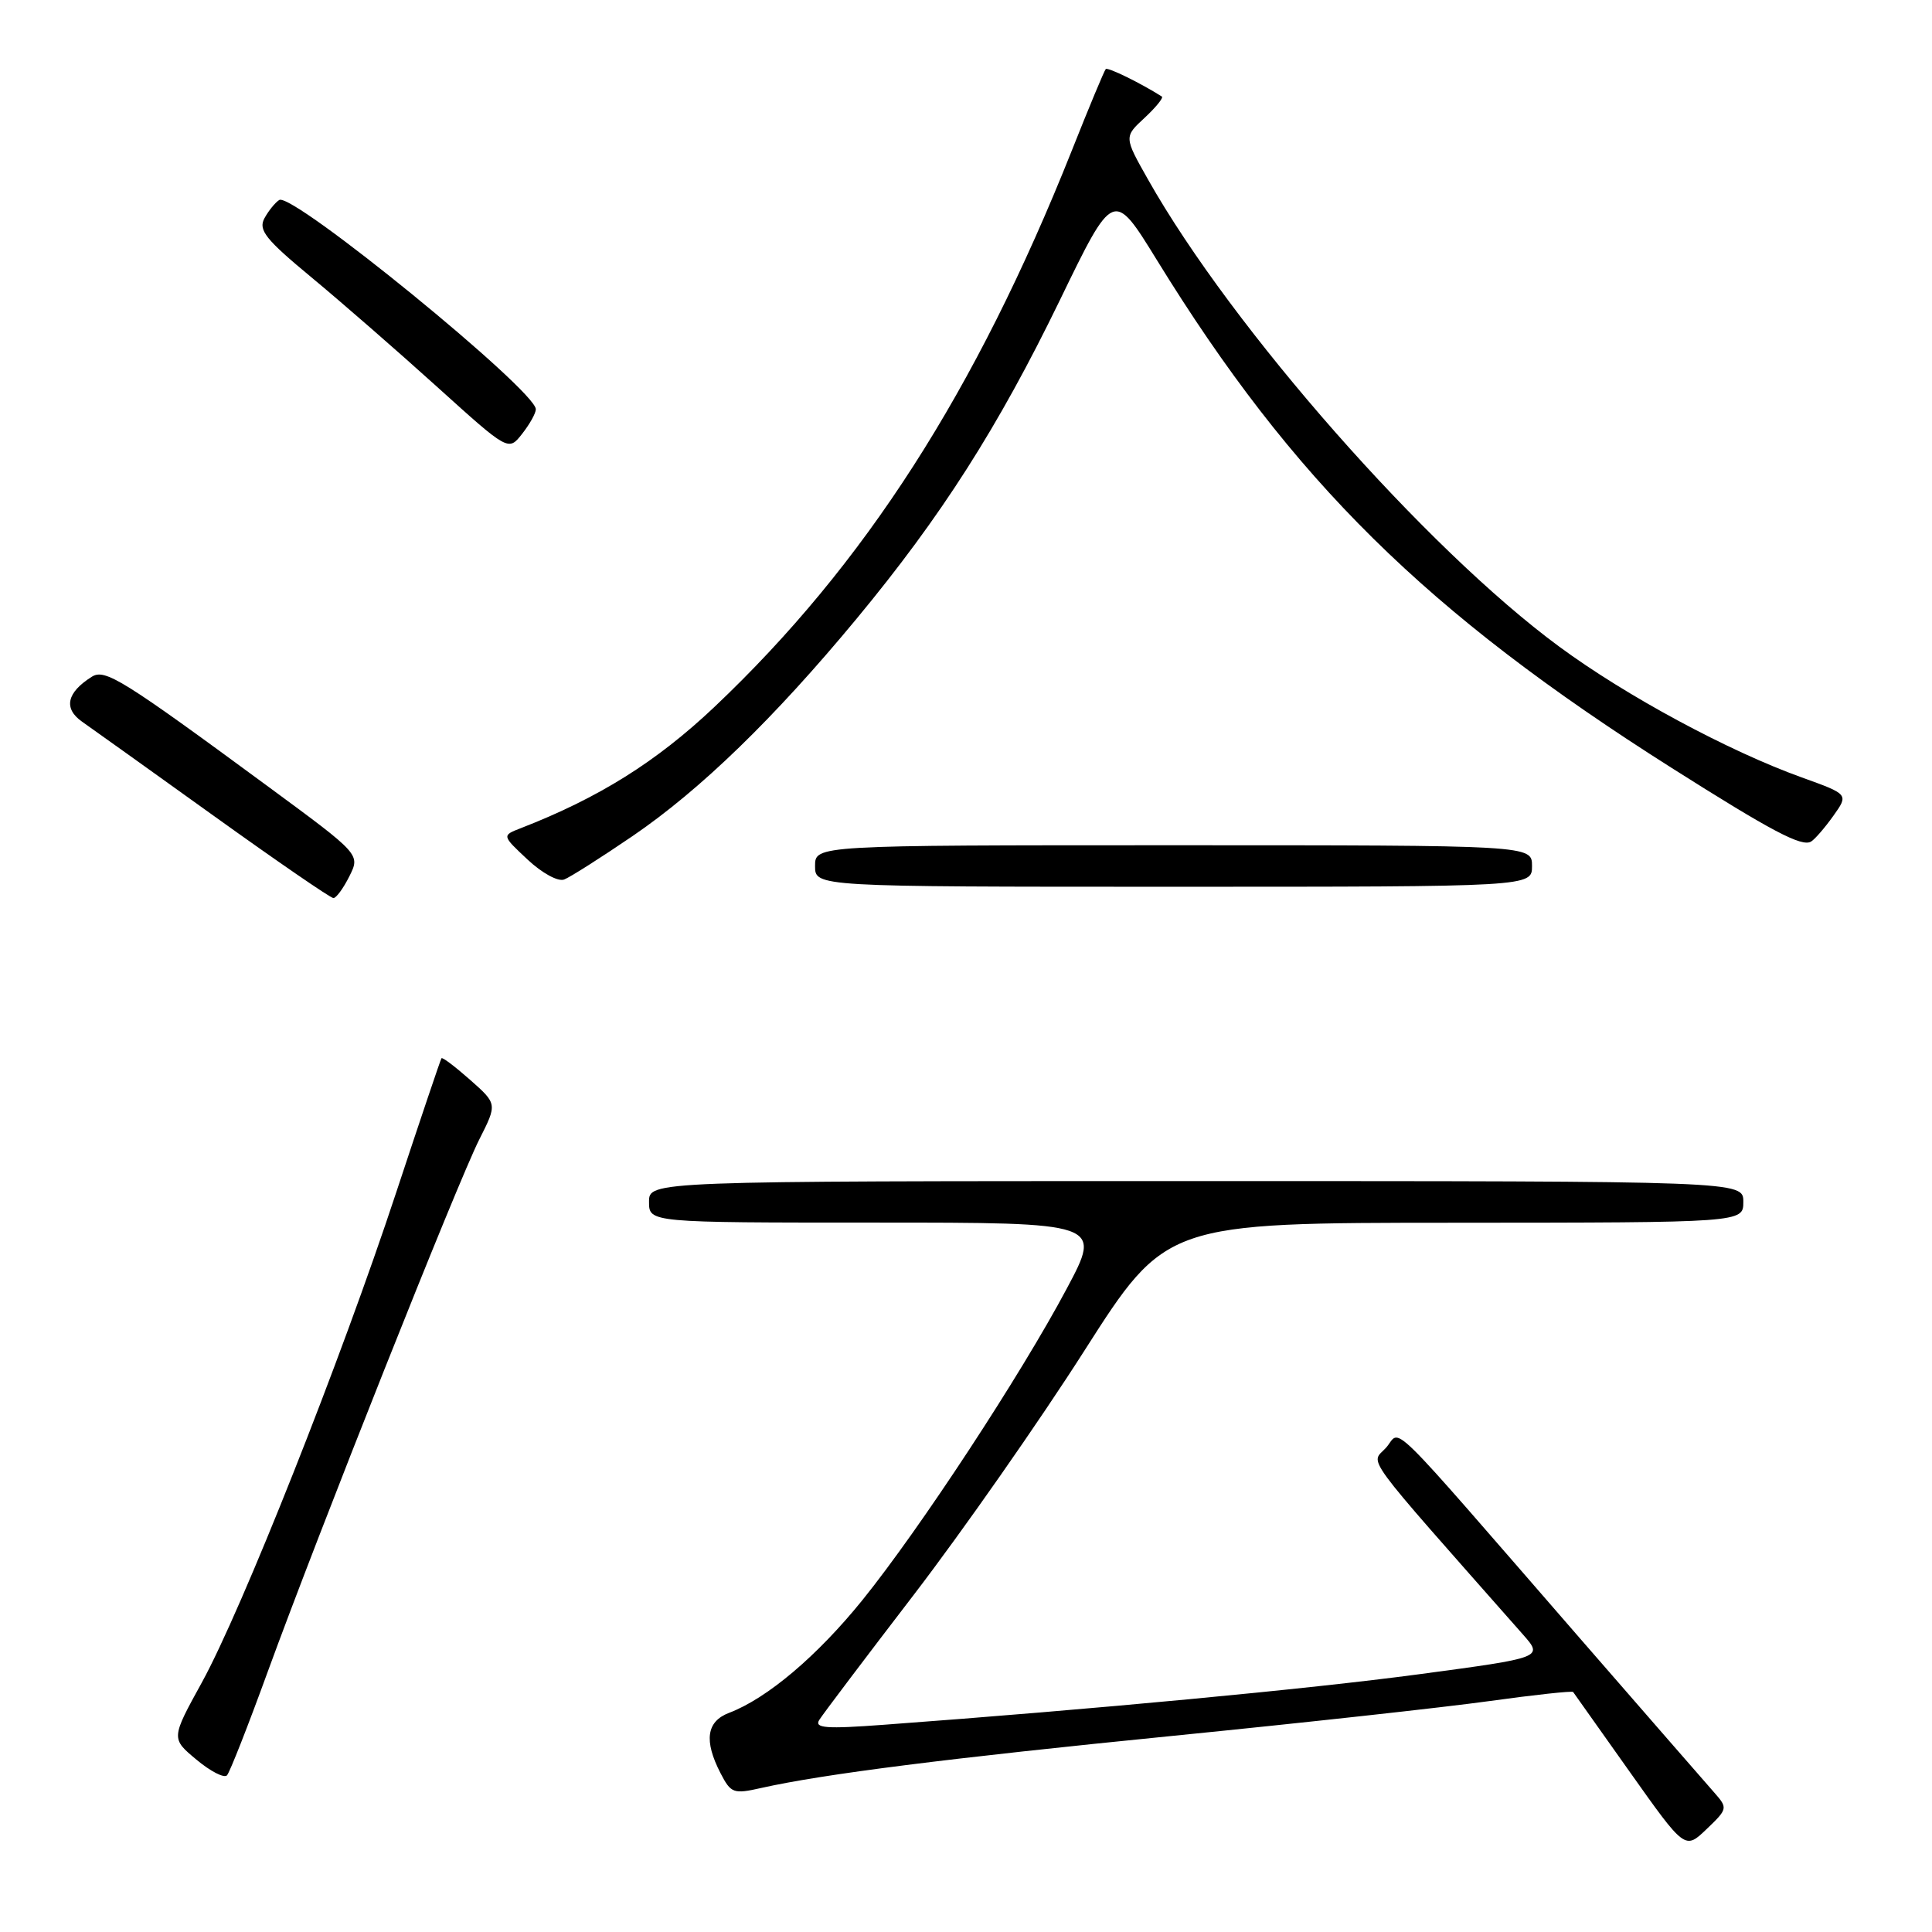 <?xml version="1.0" encoding="UTF-8" standalone="no"?>
<!DOCTYPE svg PUBLIC "-//W3C//DTD SVG 1.1//EN" "http://www.w3.org/Graphics/SVG/1.1/DTD/svg11.dtd" >
<svg xmlns="http://www.w3.org/2000/svg" xmlns:xlink="http://www.w3.org/1999/xlink" version="1.1" viewBox="0 0 256 256">
 <g >
 <path fill="currentColor"
d=" M 227.18 237.56 C 226.18 236.43 218.19 227.25 209.43 217.18 C 182.87 186.62 185.78 189.48 183.64 191.85 C 181.62 194.07 180.04 191.92 201.79 216.57 C 204.50 219.64 204.50 219.64 188.00 221.85 C 173.37 223.81 144.84 226.50 117.12 228.54 C 109.47 229.11 107.89 228.99 108.55 227.91 C 109.00 227.18 114.65 219.70 121.11 211.28 C 127.56 202.86 137.72 188.33 143.67 179.00 C 154.50 162.03 154.50 162.03 192.75 162.02 C 231.00 162.00 231.00 162.00 231.00 159.25 C 231.00 156.50 231.00 156.50 158.50 156.50 C 86.00 156.50 86.00 156.50 86.00 159.25 C 86.00 162.00 86.00 162.00 116.01 162.00 C 146.01 162.00 146.01 162.00 141.35 170.75 C 135.24 182.24 121.88 202.59 114.29 212.00 C 108.30 219.42 101.66 225.04 96.61 226.96 C 93.61 228.10 93.25 230.64 95.47 234.95 C 96.86 237.63 97.18 237.75 100.89 236.91 C 109.11 235.07 125.51 232.99 155.50 230.00 C 172.55 228.30 191.39 226.23 197.36 225.40 C 203.34 224.57 208.33 224.03 208.45 224.20 C 208.57 224.36 211.96 229.14 215.97 234.81 C 223.27 245.11 223.27 245.11 226.13 242.37 C 228.93 239.69 228.95 239.58 227.18 237.56 Z  M 35.48 221.50 C 42.20 203.07 60.67 156.58 63.51 150.98 C 65.89 146.27 65.89 146.27 62.31 143.10 C 60.34 141.36 58.63 140.06 58.50 140.22 C 58.38 140.37 55.68 148.38 52.50 158.00 C 45.18 180.19 32.06 213.27 26.75 222.93 C 22.66 230.36 22.66 230.36 26.04 233.17 C 27.89 234.72 29.71 235.65 30.08 235.24 C 30.45 234.83 32.88 228.65 35.48 221.50 Z  M 46.30 116.10 C 47.74 113.21 47.74 113.21 35.62 104.29 C 16.24 90.03 13.91 88.57 12.17 89.67 C 8.84 91.76 8.38 93.88 10.88 95.63 C 12.17 96.53 20.04 102.16 28.36 108.13 C 36.69 114.11 43.80 119.00 44.18 119.00 C 44.55 119.00 45.50 117.70 46.30 116.10 Z  M 203.00 114.75 C 203.00 112.00 203.00 112.00 155.50 112.00 C 108.00 112.00 108.00 112.00 108.00 114.75 C 108.00 117.50 108.00 117.50 155.50 117.50 C 203.00 117.50 203.00 117.50 203.00 114.75 Z  M 83.84 110.77 C 92.84 104.62 102.57 95.18 113.49 82.00 C 124.72 68.44 132.25 56.64 140.42 39.81 C 147.54 25.12 147.54 25.12 153.27 34.42 C 171.29 63.70 189.01 81.18 221.53 101.77 C 234.76 110.15 238.76 112.26 239.98 111.51 C 240.49 111.20 241.82 109.66 242.93 108.10 C 244.96 105.25 244.96 105.25 238.73 103.01 C 229.01 99.51 215.44 92.20 206.59 85.67 C 188.95 72.68 163.27 43.51 152.14 23.82 C 148.93 18.14 148.93 18.14 151.67 15.61 C 153.17 14.21 154.20 12.94 153.95 12.79 C 151.11 10.99 146.79 8.88 146.52 9.15 C 146.33 9.34 144.30 14.20 142.02 19.95 C 129.30 51.90 114.57 74.83 94.66 93.68 C 86.98 100.94 79.35 105.72 69.00 109.74 C 66.50 110.71 66.50 110.71 69.91 113.90 C 71.82 115.69 73.94 116.85 74.75 116.54 C 75.54 116.24 79.63 113.64 83.84 110.77 Z  M 71.00 54.23 C 71.00 51.74 38.74 25.42 37.00 26.50 C 36.46 26.84 35.57 27.94 35.03 28.94 C 34.21 30.48 35.19 31.72 41.28 36.76 C 45.25 40.05 52.74 46.58 57.93 51.27 C 67.37 59.80 67.37 59.80 69.18 57.49 C 70.18 56.22 71.00 54.76 71.00 54.23 Z "/>
</g>
</svg>